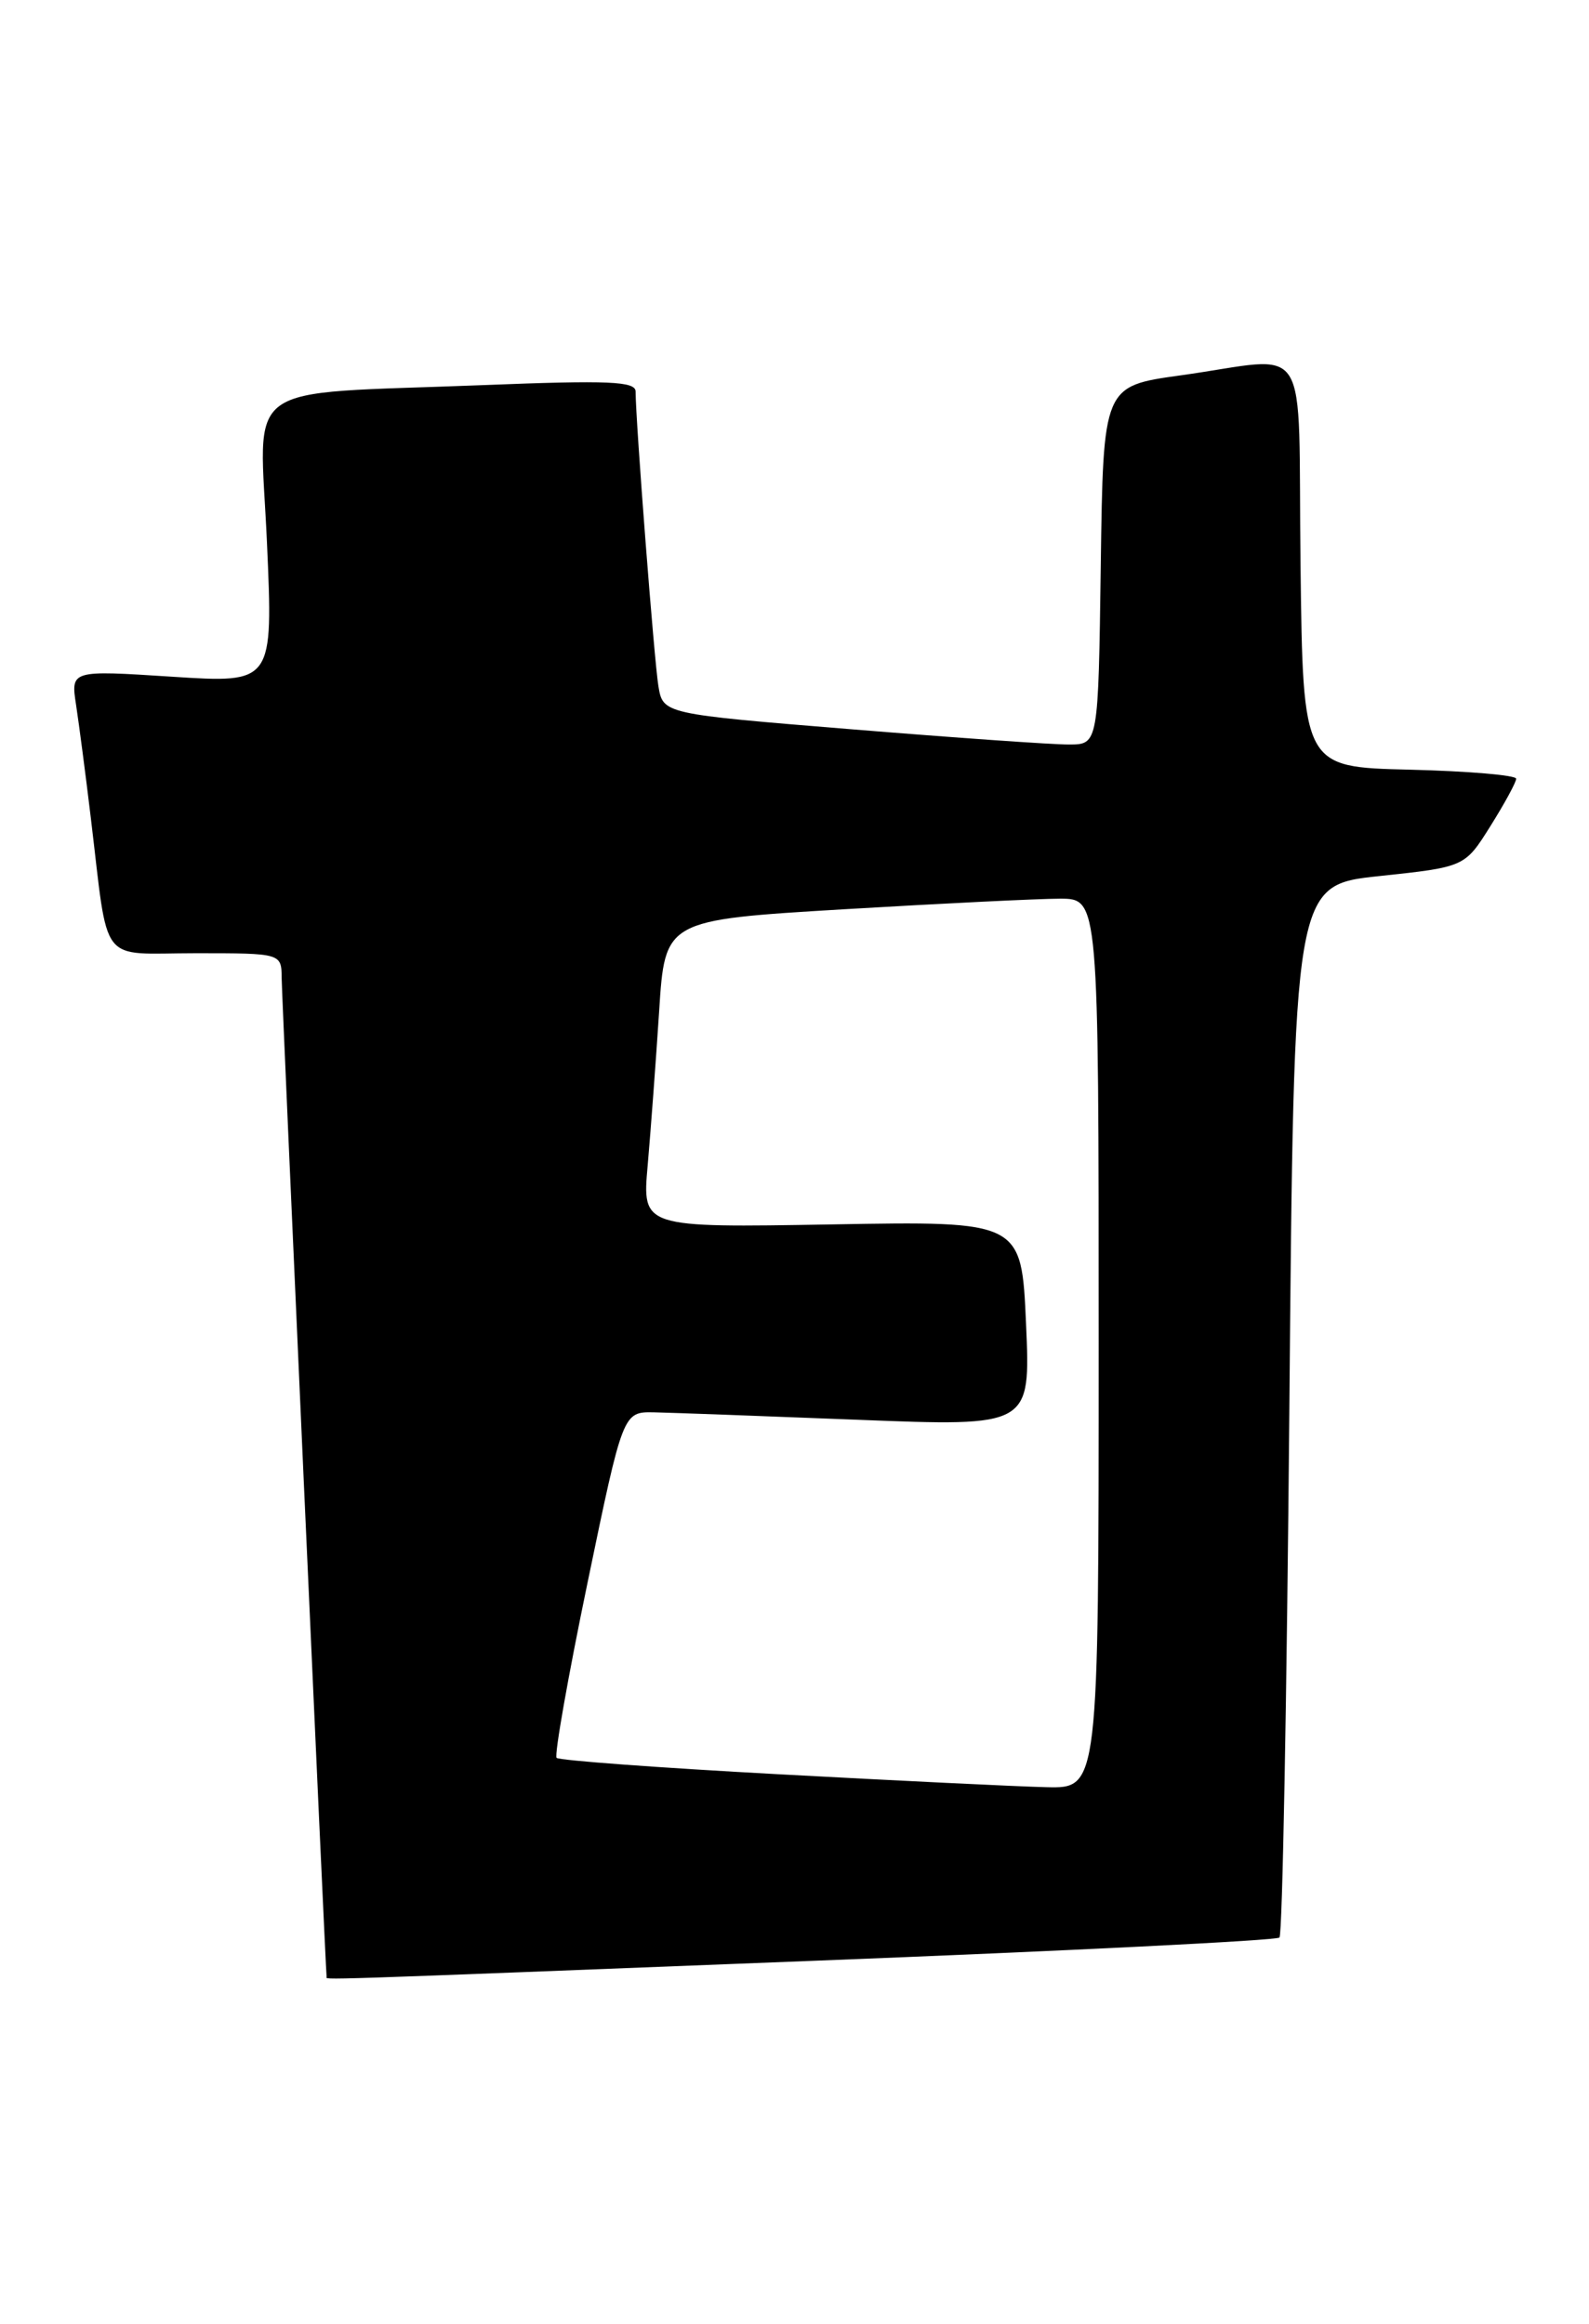 <?xml version="1.0" encoding="UTF-8" standalone="no"?>
<!DOCTYPE svg PUBLIC "-//W3C//DTD SVG 1.1//EN" "http://www.w3.org/Graphics/SVG/1.1/DTD/svg11.dtd" >
<svg xmlns="http://www.w3.org/2000/svg" xmlns:xlink="http://www.w3.org/1999/xlink" version="1.1" viewBox="0 0 175 256">
 <g >
 <path fill="currentColor"
d=" M 89.41 215.99 C 117.41 214.90 140.59 213.75 140.91 213.42 C 141.24 213.10 141.72 186.88 142.00 155.17 C 142.50 97.50 142.50 97.50 151.91 96.50 C 161.32 95.50 161.32 95.50 164.14 91.00 C 165.69 88.53 166.97 86.18 166.98 85.78 C 166.99 85.39 161.71 84.94 155.25 84.78 C 143.50 84.50 143.50 84.50 143.23 62.25 C 142.92 36.57 144.66 39.32 130.00 41.35 C 121.50 42.53 121.50 42.53 121.23 62.27 C 120.96 82.00 120.96 82.00 117.73 82.01 C 115.95 82.02 105.17 81.26 93.76 80.33 C 73.02 78.64 73.02 78.64 72.51 75.57 C 72.05 72.80 70.01 46.45 70.00 43.13 C 70.00 42.00 67.09 41.87 53.25 42.42 C 26.03 43.49 28.59 41.63 29.40 59.74 C 30.09 75.26 30.09 75.26 18.94 74.54 C 7.79 73.82 7.79 73.82 8.38 77.66 C 8.70 79.77 9.43 85.33 9.99 90.00 C 12.01 106.66 10.73 105.00 21.55 105.00 C 31.00 105.00 31.00 105.00 31.02 107.75 C 31.04 109.89 35.84 216.70 35.97 217.75 C 36.01 218.09 32.93 218.20 89.41 215.99 Z  M 85.65 195.43 C 72.53 194.72 61.58 193.91 61.30 193.63 C 61.03 193.36 62.56 184.67 64.71 174.32 C 68.61 155.50 68.61 155.50 72.06 155.57 C 73.95 155.61 84.05 155.98 94.50 156.39 C 113.50 157.14 113.50 157.14 113.00 145.82 C 112.50 134.50 112.50 134.50 91.61 134.87 C 70.72 135.23 70.72 135.23 71.33 128.37 C 71.66 124.59 72.23 116.96 72.59 111.42 C 73.23 101.34 73.23 101.34 92.87 100.16 C 103.66 99.52 114.41 98.99 116.75 98.99 C 121.00 99.00 121.00 99.00 121.00 148.00 C 121.00 197.00 121.00 197.00 115.25 196.86 C 112.09 196.79 98.77 196.14 85.65 195.43 Z "/>
</g>
</svg>